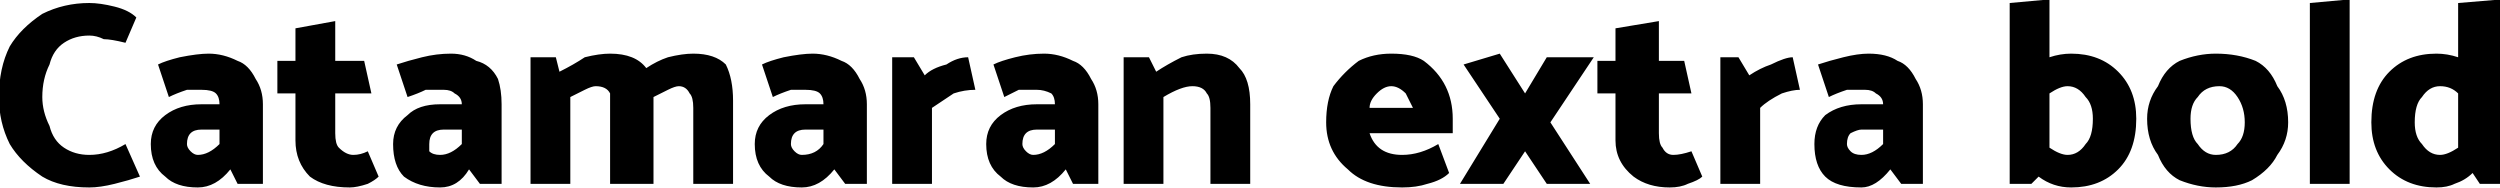 <svg xmlns="http://www.w3.org/2000/svg" viewBox="2.304 49.168 691.272 51.912"><path d="M40 54Q38 52 34 51Q30 50 27 50L27 50Q20 50 14 53Q8 57 5 62Q2 68 2 76L2 76Q2 83 5 89Q8 94 14 98Q19 101 27 101L27 101Q30 101 34 100Q38 99 41 98L41 98L37 89Q32 92 27 92L27 92Q23 92 20 90Q17 88 16 84Q14 80 14 76L14 76Q14 71 16 67Q17 63 20 61Q23 59 27 59L27 59Q29 59 31 60Q33 60 37 61L37 61L40 54ZM49 76Q51 75 54 74Q56 74 58 74L58 74Q61 74 62 75Q63 76 63 78L63 78L58 78Q52 78 48 81Q44 84 44 89L44 89Q44 95 48 98Q51 101 57 101L57 101Q62 101 66 96L66 96L68 100L75 100L75 78Q75 74 73 71Q71 67 68 66Q64 64 60 64L60 64Q57 64 52 65Q48 66 46 67L46 67L49 76ZM54 89Q54 87 55 86Q56 85 58 85L58 85L63 85L63 89Q60 92 57 92L57 92Q56 92 55 91Q54 90 54 89L54 89ZM103 66L95 66L95 55L84 57L84 66L79 66L79 75L84 75L84 88Q84 94 88 98Q92 101 99 101L99 101Q101 101 104 100Q106 99 107 98L107 98L104 91Q102 92 100 92L100 92Q98 92 96 90Q95 89 95 86L95 86L95 75L105 75L103 66ZM115 76Q118 75 120 74Q123 74 125 74L125 74Q127 74 128 75Q130 76 130 78L130 78L124 78Q118 78 115 81Q111 84 111 89L111 89Q111 95 114 98Q118 101 124 101L124 101Q129 101 132 96L132 96L135 100L141 100L141 78Q141 74 140 71Q138 67 134 66Q131 64 127 64L127 64Q123 64 119 65Q115 66 112 67L112 67L115 76ZM121 89Q121 87 122 86Q123 85 125 85L125 85L130 85L130 89Q127 92 124 92L124 92Q122 92 121 91Q121 90 121 89L121 89ZM194 64Q200 64 203 67Q205 71 205 77L205 77L205 100L194 100L194 79Q194 76 193 75Q192 73 190 73L190 73Q189 73 187 74Q185 75 183 76L183 76L183 77L183 100L171 100L171 79Q171 76 171 75Q170 73 167 73L167 73Q166 73 164 74Q162 75 160 76L160 76L160 100L149 100L149 65L156 65L157 69Q161 67 164 65Q168 64 171 64L171 64Q178 64 181 68L181 68Q184 66 187 65Q191 64 194 64L194 64ZM216 76Q218 75 221 74Q223 74 225 74L225 74Q228 74 229 75Q230 76 230 78L230 78L225 78Q219 78 215 81Q211 84 211 89L211 89Q211 95 215 98Q218 101 224 101L224 101Q229 101 233 96L233 96L236 100L242 100L242 78Q242 74 240 71Q238 67 235 66Q231 64 227 64L227 64Q224 64 219 65Q215 66 213 67L213 67L216 76ZM221 89Q221 87 222 86Q223 85 225 85L225 85L230 85L230 89Q228 92 224 92L224 92Q223 92 222 91Q221 90 221 89L221 89ZM260 100L260 79Q263 77 266 75Q269 74 272 74L272 74L270 65Q267 65 264 67Q260 68 258 70L258 70L255 65L249 65L249 100L260 100ZM280 76Q282 75 284 74Q287 74 289 74L289 74Q291 74 293 75Q294 76 294 78L294 78L289 78Q283 78 279 81Q275 84 275 89L275 89Q275 95 279 98Q282 101 288 101L288 101Q293 101 297 96L297 96L299 100L306 100L306 78Q306 74 304 71Q302 67 299 66Q295 64 291 64L291 64Q287 64 283 65Q279 66 277 67L277 67L280 76ZM285 89Q285 87 286 86Q287 85 289 85L289 85L294 85L294 89Q291 92 288 92L288 92Q287 92 286 91Q285 90 285 89L285 89ZM324 100L324 76Q329 73 332 73L332 73Q335 73 336 75Q337 76 337 79L337 79L337 100L348 100L348 78Q348 71 345 68Q342 64 336 64L336 64Q332 64 329 65Q325 67 322 69L322 69L320 65L313 65L313 100L324 100ZM404 86L404 82Q404 77 402 73Q400 69 396 66Q393 64 387 64L387 64Q382 64 378 66Q374 69 371 73Q369 77 369 83L369 83Q369 91 375 96Q380 101 390 101L390 101Q394 101 397 100Q401 99 403 97L403 97L400 89Q395 92 390 92L390 92Q383 92 381 86L381 86L404 86ZM381 79Q381 77 383 75Q385 73 387 73L387 73Q389 73 391 75Q392 77 393 79L393 79L381 79ZM406 100L418 100L424 91L430 100L442 100L431 83L443 65L430 65L424 75L417 64L407 67L417 82L406 100ZM468 66L461 66L461 55L449 57L449 66L444 66L444 75L449 75L449 88Q449 94 454 98Q458 101 464 101L464 101Q467 101 469 100Q472 99 473 98L473 98L470 91Q467 92 465 92L465 92Q463 92 462 90Q461 89 461 86L461 86L461 75L470 75L468 66ZM489 100L489 79Q491 77 495 75Q498 74 500 74L500 74L498 65Q496 65 492 67Q489 68 486 70L486 70L483 65L478 65L478 100L489 100ZM508 76Q510 75 513 74Q516 74 518 74L518 74Q520 74 521 75Q523 76 523 78L523 78L517 78Q511 78 507 81Q504 84 504 89L504 89Q504 95 507 98Q510 101 517 101L517 101Q521 101 525 96L525 96L528 100L534 100L534 78Q534 74 532 71Q530 67 527 66Q524 64 519 64L519 64Q516 64 512 65Q508 66 505 67L505 67L508 76ZM513 89Q513 87 514 86Q516 85 517 85L517 85L523 85L523 89Q520 92 517 92L517 92Q515 92 514 91Q513 90 513 89L513 89ZM575 64Q583 64 588 69Q593 74 593 82L593 82Q593 91 588 96Q583 101 575 101L575 101Q570 101 566 98L566 98L564 100L558 100L558 50L569 49L569 65Q572 64 575 64L575 64ZM574 92Q577 92 579 89Q581 87 581 82L581 82Q581 78 579 76Q577 73 574 73L574 73Q572 73 569 75L569 75L569 90Q572 92 574 92L574 92ZM635 83Q635 88 632 92Q630 96 625 99Q621 101 615 101L615 101Q610 101 605 99Q601 97 599 92Q596 88 596 82L596 82Q596 77 599 73Q601 68 605 66Q610 64 615 64L615 64Q621 64 626 66Q630 68 632 73Q635 77 635 83L635 83ZM615 92Q619 92 621 89Q623 87 623 83L623 83Q623 79 621 76Q619 73 616 73L616 73Q612 73 610 76Q608 78 608 82L608 82Q608 87 610 89Q612 92 615 92L615 92ZM641 100L652 100L652 49L641 50L641 100ZM682 50L694 49L694 100L688 100L686 97Q684 99 681 100Q679 101 676 101L676 101Q668 101 663 96Q658 91 658 83L658 83Q658 74 663 69Q668 64 676 64L676 64Q679 64 682 65L682 65L682 50ZM670 83Q670 87 672 89Q674 92 677 92L677 92Q679 92 682 90L682 90L682 75Q680 73 677 73L677 73Q674 73 672 76Q670 78 670 83L670 83Z"/></svg>